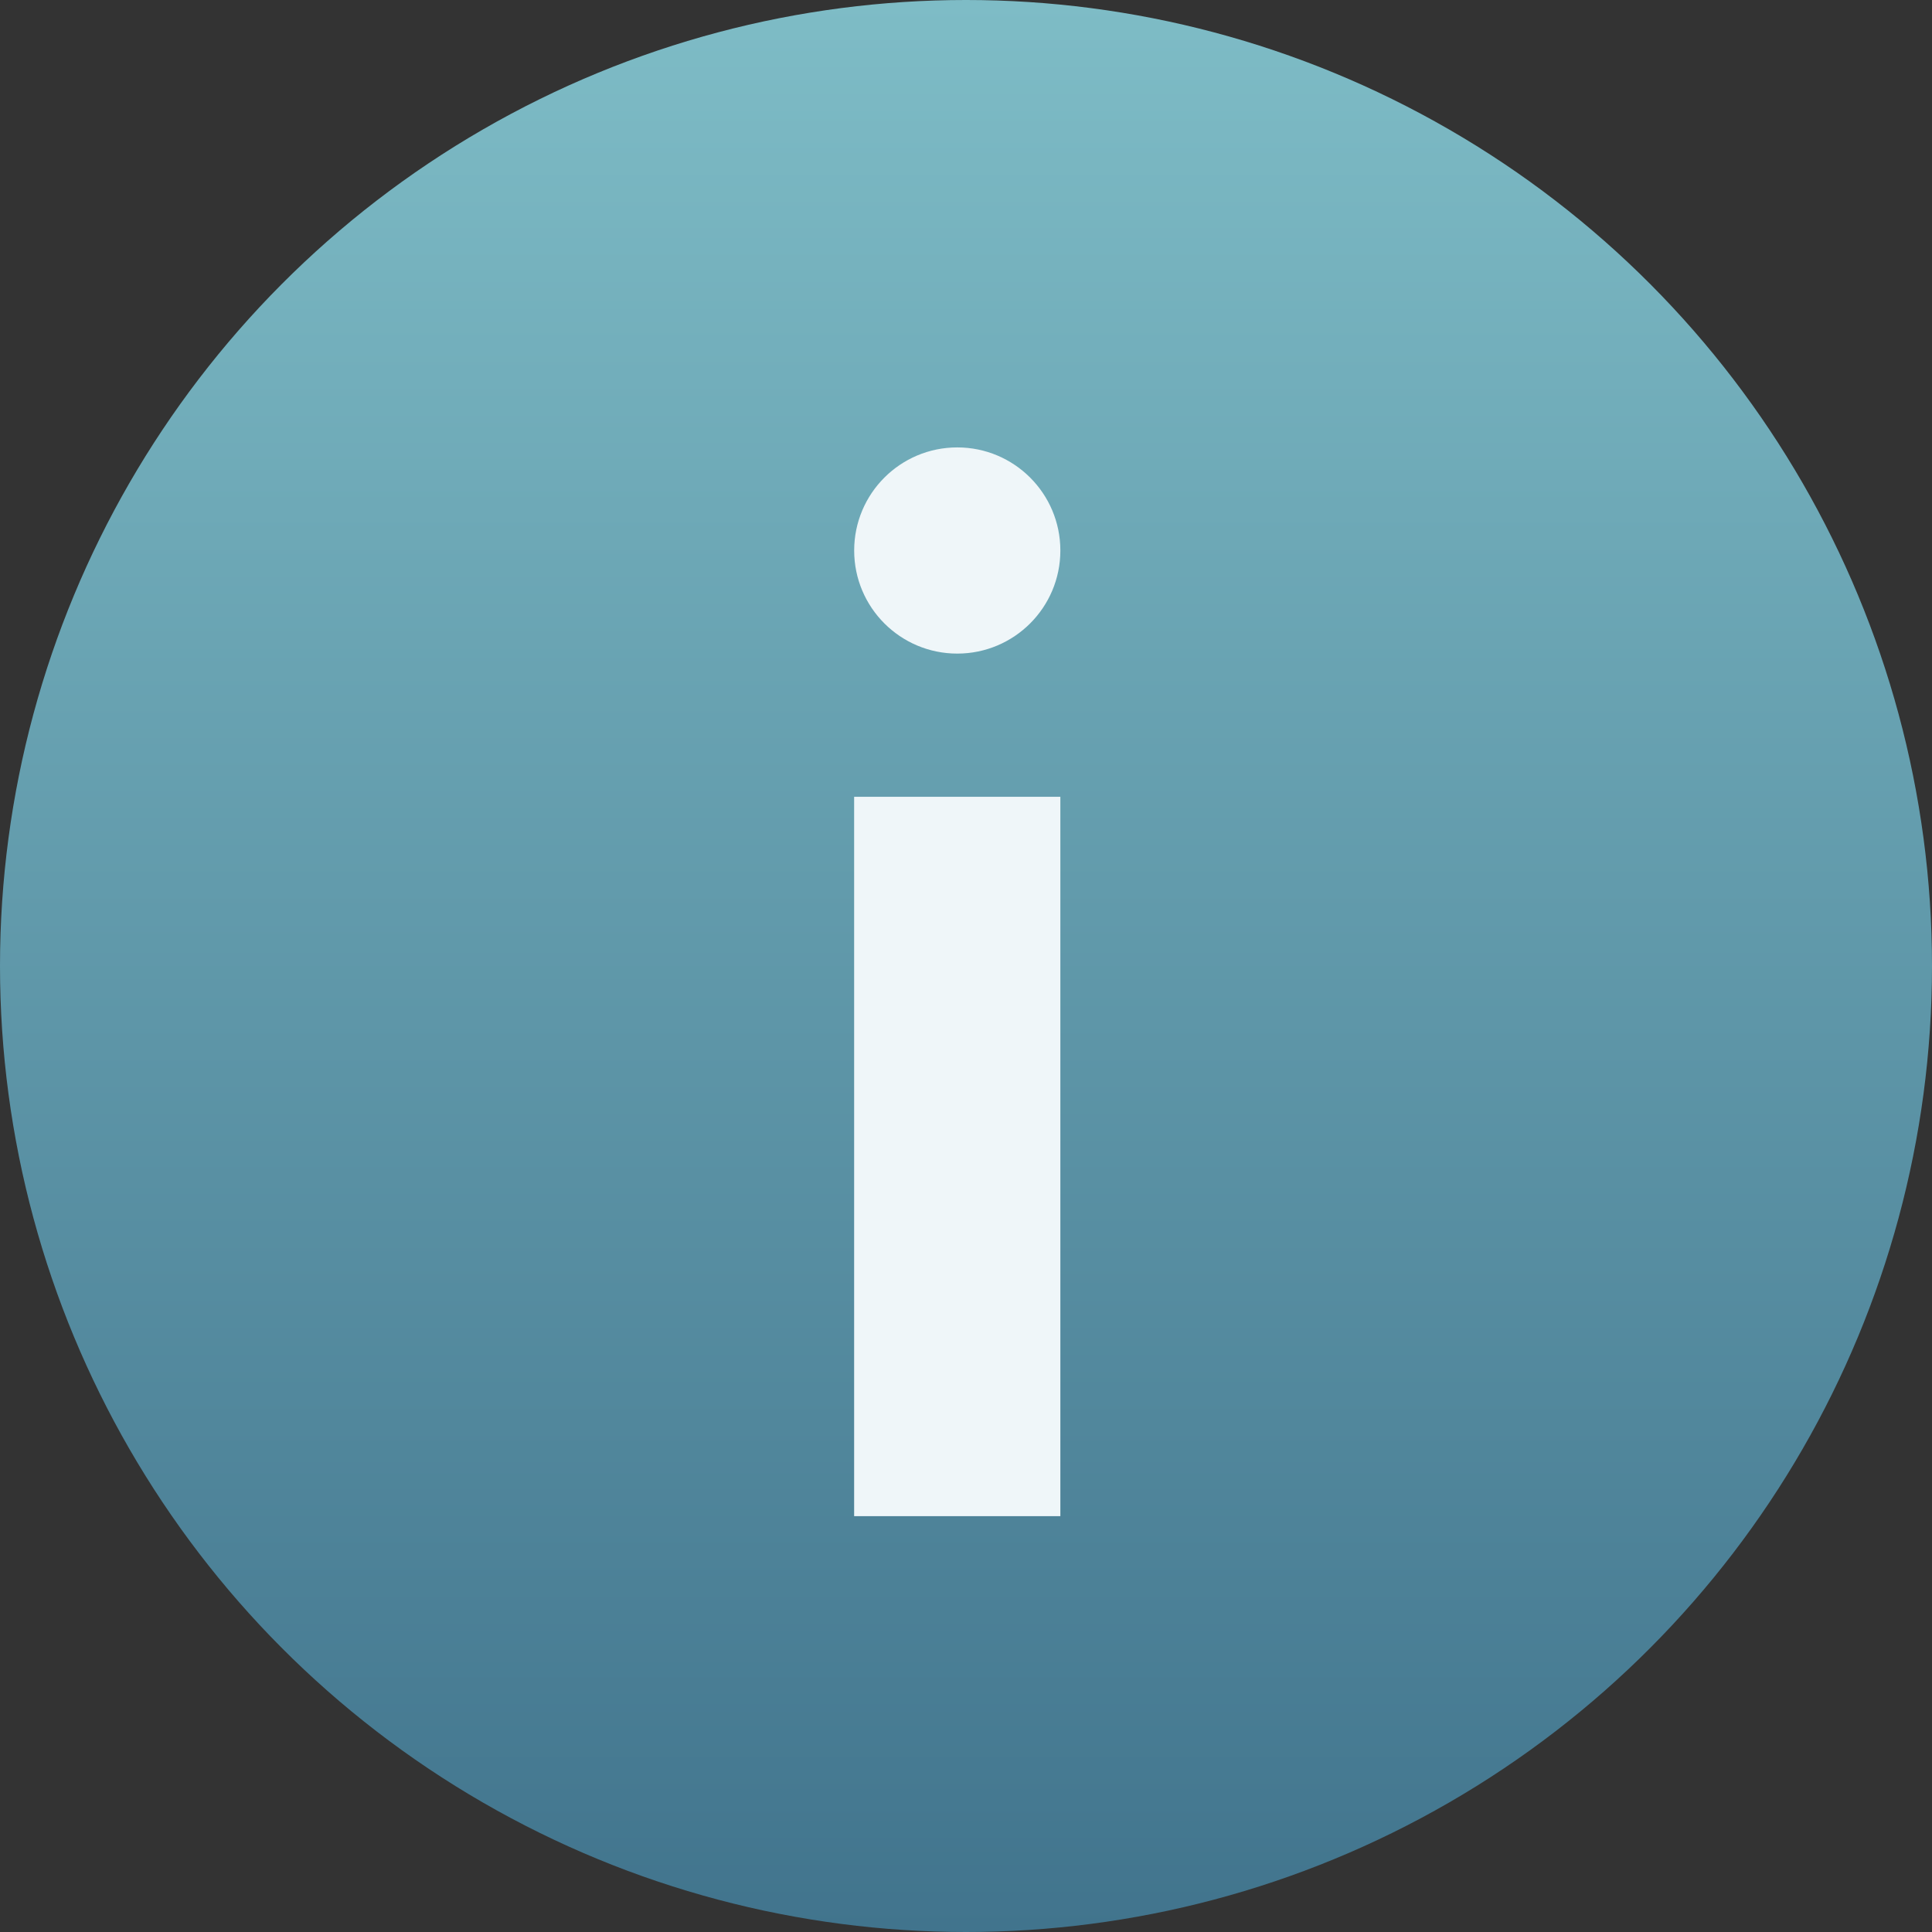 <svg width="50" height="50" viewBox="0 0 50 50" fill="none" xmlns="http://www.w3.org/2000/svg">
<rect x="0" y="0" width="50" height="50" fill="#333333" stroke="none"/>
<circle cx="25" cy="25" r="25" fill="url(#paint0_linear_154_6106)"/>
<rect x="22.105" y="20.621" width="5.337" height="18.617" fill="#EFF6F9"/>
<circle cx="24.774" cy="14.247" r="2.668" fill="#EFF6F9"/>
<defs>
<linearGradient id="paint0_linear_154_6106" x1="25" y1="0" x2="25" y2="50" gradientUnits="userSpaceOnUse">
<stop stop-color="#7EBCC6"/>
<stop offset="1" stop-color="#41748D"/>
</linearGradient>
</defs>
</svg>
